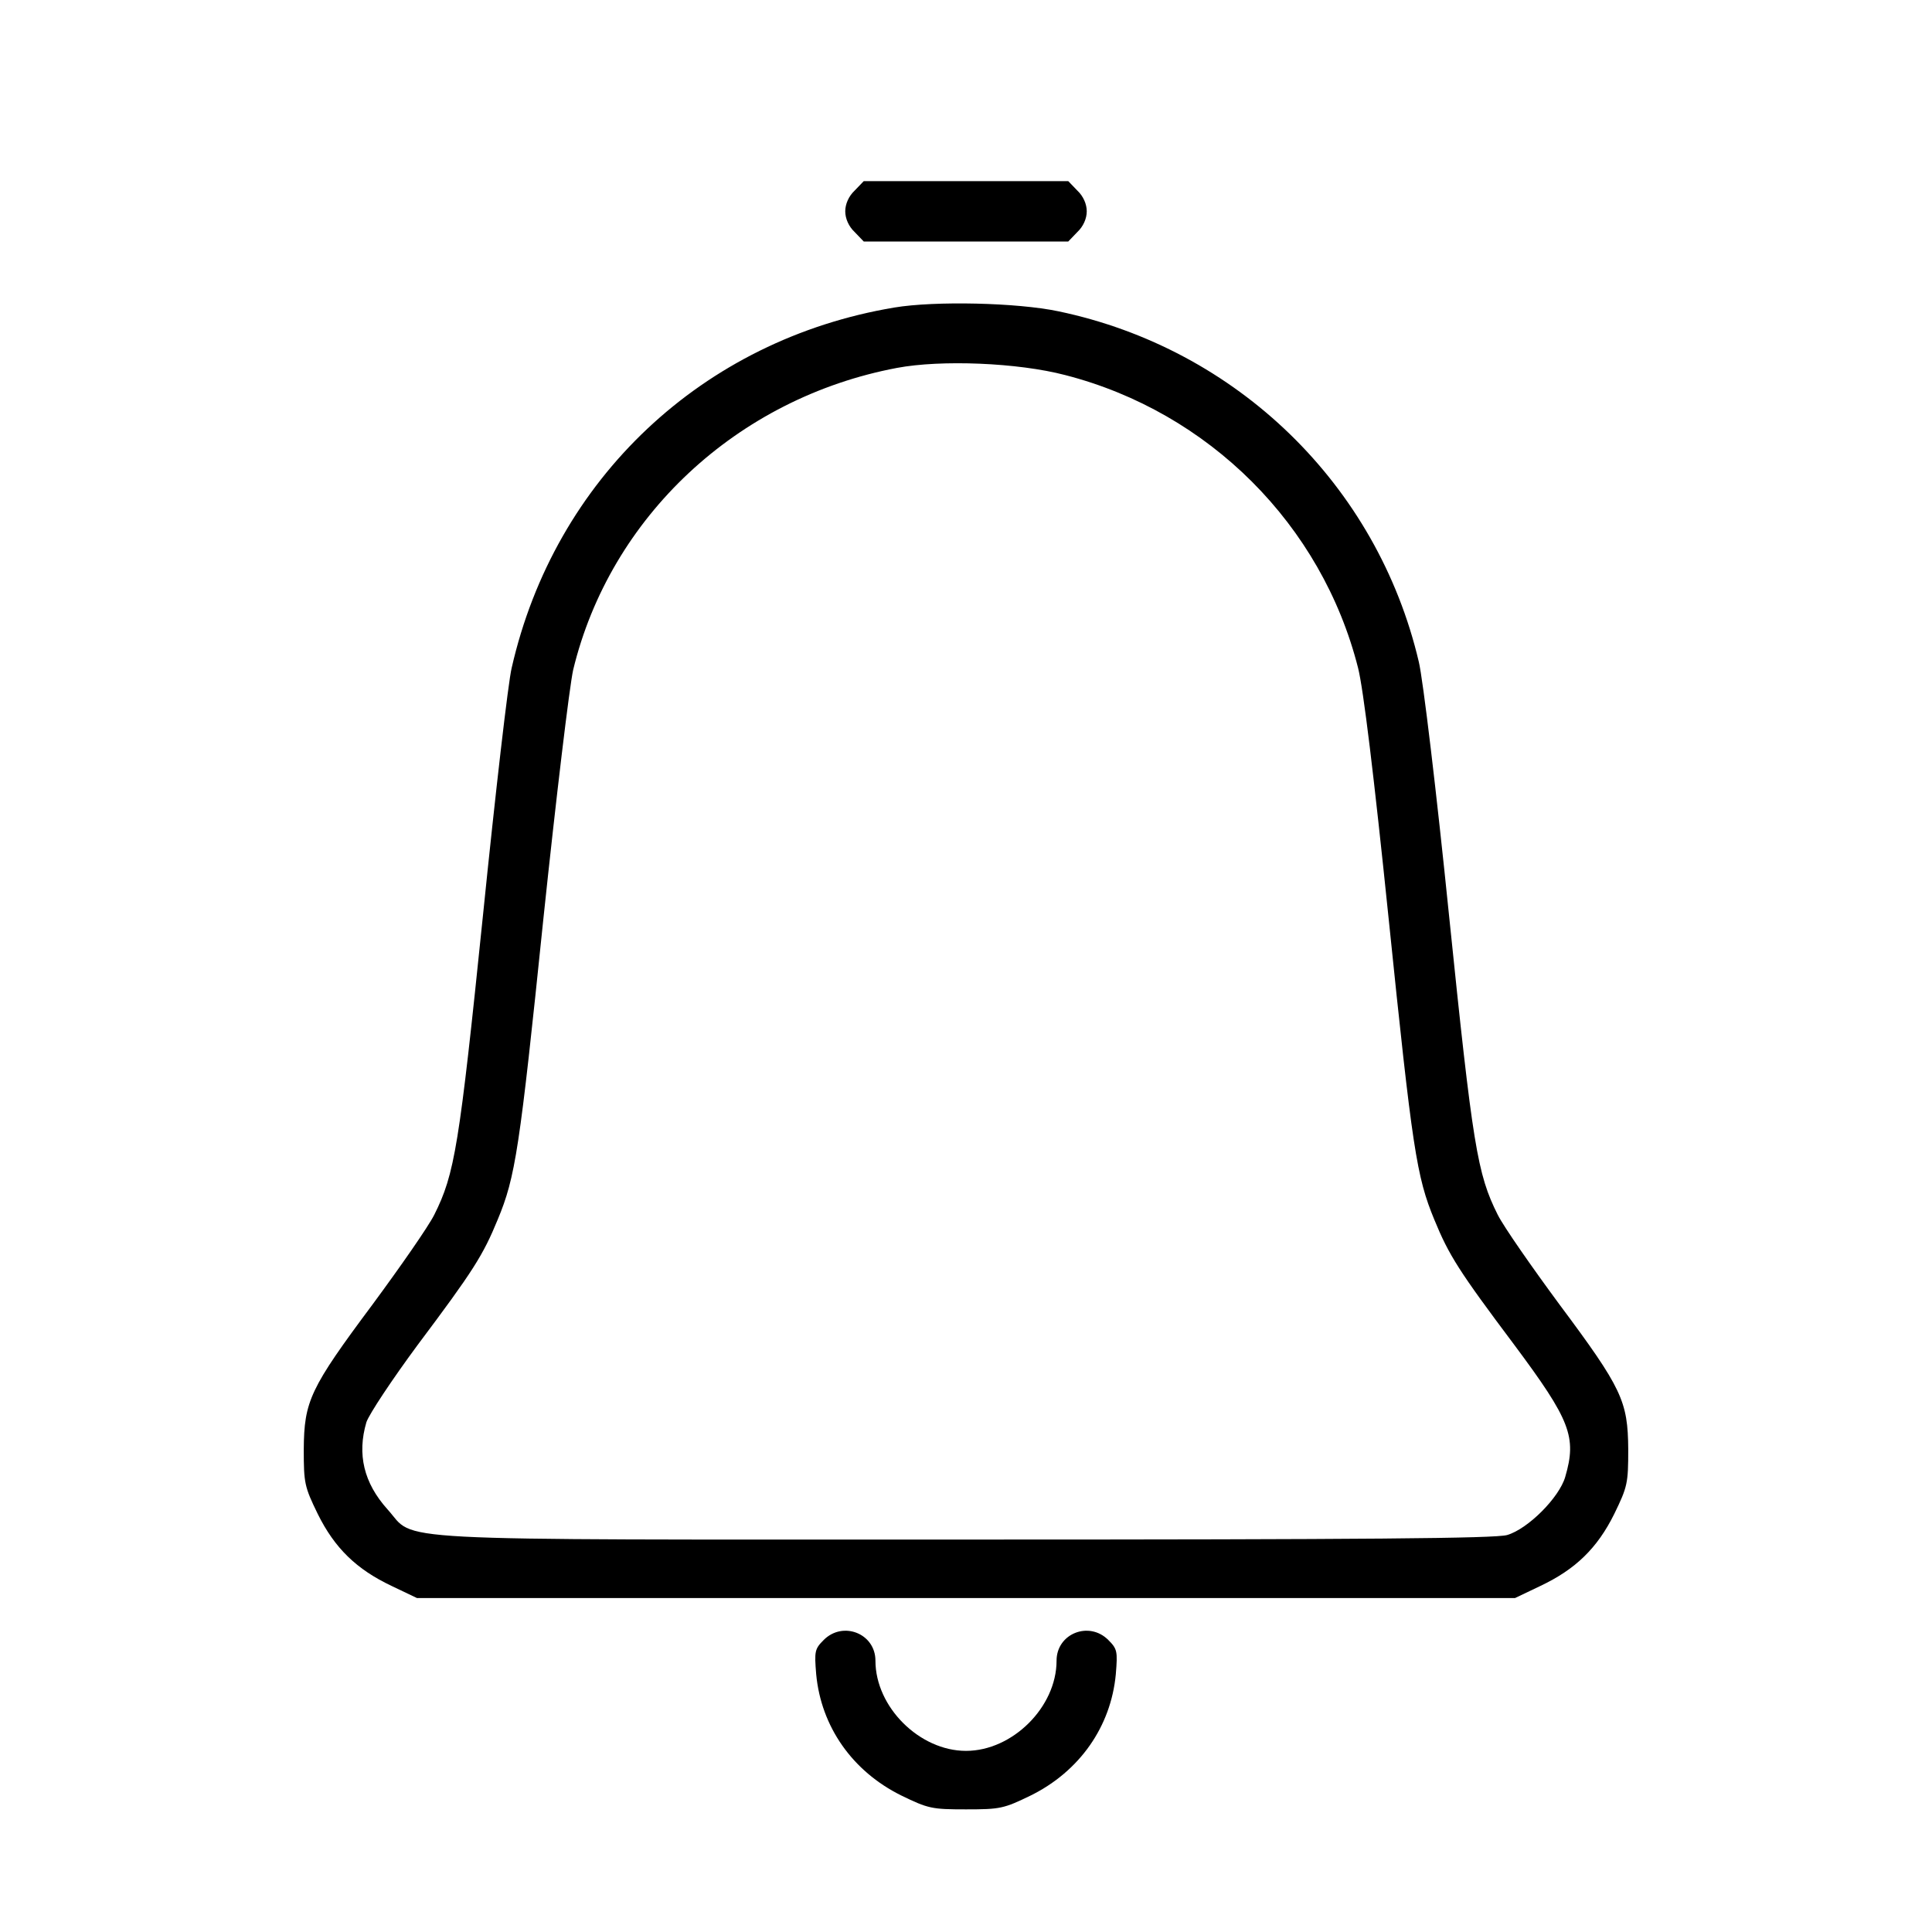 <?xml version="1.0" standalone="no"?>
<!DOCTYPE svg PUBLIC "-//W3C//DTD SVG 20010904//EN"
 "http://www.w3.org/TR/2001/REC-SVG-20010904/DTD/svg10.dtd">
<svg version="1.0" xmlns="http://www.w3.org/2000/svg"
 width="512pt" height="512pt" viewBox="0 0 512 512"
 preserveAspectRatio="xMidYMid meet">

<g transform="translate(0,512) scale(0.1,-0.1)"
fill="#000000" stroke="none">
<path d="M2265 4615 c-16 -15 -25 -36 -25 -55 0 -19 9 -40 25 -55 l24 -25 271
0 271 0 24 25 c16 15 25 36 25 55 0 19 -9 40 -25 55 l-24 25 -271 0 -271 0
-24 -25z"/>
<path d="M2370 4305 c-508 -85 -900 -454 -1014 -955 -9 -36 -43 -330 -76 -655
-63 -614 -75 -686 -129 -794 -16 -32 -90 -138 -163 -237 -167 -224 -182 -257
-183 -385 0 -90 2 -99 37 -171 45 -91 103 -147 196 -191 l67 -32 1455 0 1455
0 67 32 c93 44 151 100 196 191 35 72 37 81 37 171 -1 128 -16 161 -183 385
-73 99 -147 205 -163 237 -54 108 -66 180 -129 794 -33 325 -69 626 -80 671
-110 469 -482 830 -955 929 -109 23 -327 28 -435 10z m453 -179 c381 -98 680
-397 776 -776 14 -55 42 -285 81 -664 63 -613 74 -684 121 -798 39 -95 65
-136 212 -332 149 -200 166 -244 135 -350 -16 -55 -99 -138 -154 -154 -32 -9
-370 -12 -1436 -12 -1577 0 -1453 -6 -1531 80 -63 70 -81 146 -56 231 7 21 68
113 136 205 147 196 173 237 212 332 47 113 58 185 121 797 34 323 69 615 79
660 98 405 434 720 858 800 117 22 320 14 446 -19z"/>
<path d="M2183 774 c-24 -24 -25 -30 -20 -91 13 -139 96 -257 225 -321 72 -35
81 -37 172 -37 91 0 100 2 172 37 129 64 212 182 225 321 5 61 4 67 -20 91
-51 51 -137 17 -137 -55 0 -123 -117 -239 -240 -239 -123 0 -240 116 -240 239
0 72 -86 106 -137 55z"/>
</g>
</svg>
